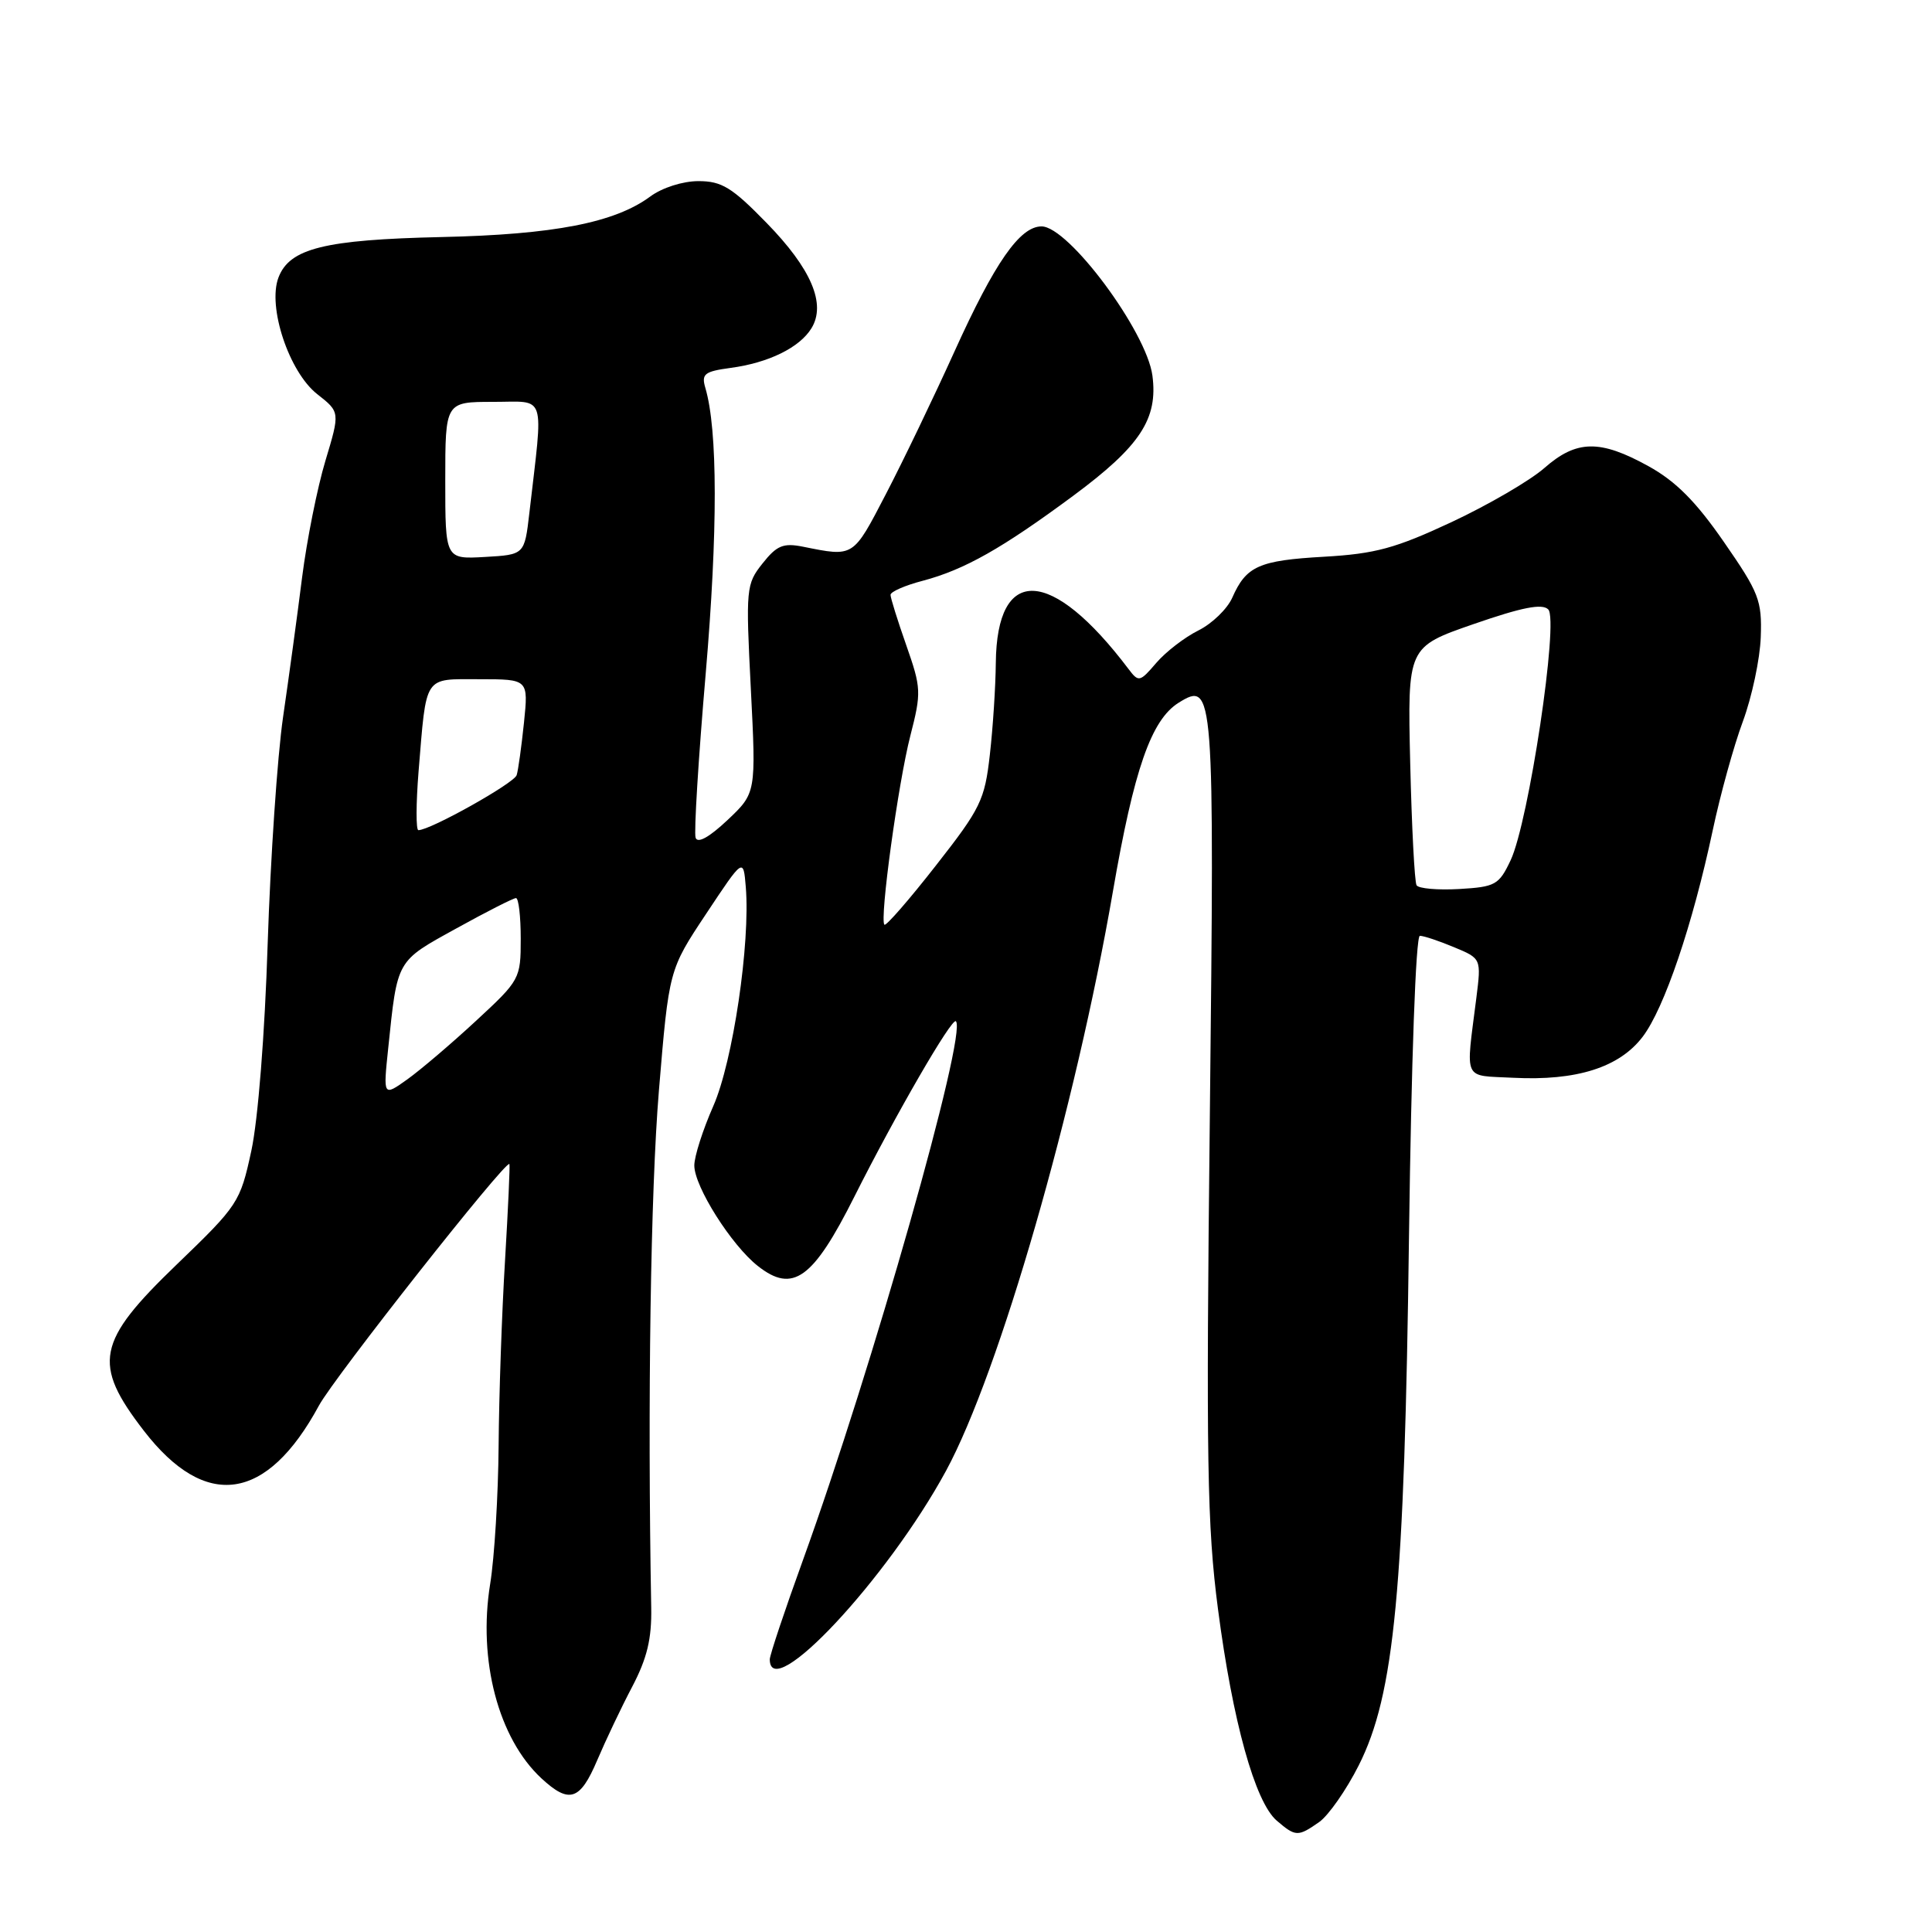 <?xml version="1.0" encoding="UTF-8" standalone="no"?>
<!DOCTYPE svg PUBLIC "-//W3C//DTD SVG 1.1//EN" "http://www.w3.org/Graphics/SVG/1.1/DTD/svg11.dtd" >
<svg xmlns="http://www.w3.org/2000/svg" xmlns:xlink="http://www.w3.org/1999/xlink" version="1.1" viewBox="0 0 256 256">
 <g >
 <path fill="currentColor"
d=" M 174.80 241.43 C 176.03 240.56 178.39 237.19 180.03 233.94 C 184.78 224.54 186.10 210.64 186.70 163.75 C 187.01 140.53 187.60 124.00 188.14 124.00 C 188.65 124.00 190.69 124.68 192.67 125.51 C 196.28 127.01 196.28 127.01 195.62 132.26 C 194.21 143.43 193.76 142.46 200.50 142.81 C 208.89 143.24 214.56 141.45 217.66 137.38 C 220.53 133.61 224.28 122.55 226.95 110.00 C 227.94 105.33 229.73 98.84 230.94 95.59 C 232.14 92.34 233.21 87.31 233.31 84.41 C 233.48 79.57 233.09 78.54 228.43 71.82 C 224.72 66.45 222.05 63.77 218.43 61.77 C 212.00 58.22 208.90 58.27 204.63 62.02 C 202.74 63.68 197.21 66.90 192.34 69.18 C 184.89 72.66 182.23 73.38 175.45 73.77 C 166.80 74.26 165.13 75.01 163.28 79.20 C 162.62 80.69 160.60 82.64 158.79 83.54 C 156.98 84.44 154.47 86.37 153.21 87.84 C 151.03 90.39 150.87 90.42 149.53 88.64 C 139.32 75.14 132.07 74.81 131.95 87.86 C 131.92 90.96 131.57 96.42 131.16 100.00 C 130.48 106.02 129.95 107.11 124.00 114.70 C 120.47 119.22 117.40 122.74 117.19 122.53 C 116.53 121.86 119.01 103.76 120.63 97.47 C 122.10 91.75 122.07 91.16 120.09 85.51 C 118.94 82.24 118.00 79.23 118.00 78.82 C 118.00 78.41 119.91 77.57 122.25 76.96 C 127.80 75.49 132.77 72.68 142.24 65.67 C 151.09 59.11 153.46 55.50 152.70 49.76 C 151.91 43.90 141.58 30.00 138.01 30.00 C 135.14 30.00 131.82 34.76 126.47 46.58 C 123.75 52.59 119.66 61.10 117.37 65.50 C 113.00 73.91 113.17 73.80 106.40 72.44 C 103.79 71.92 102.93 72.27 101.04 74.66 C 98.86 77.40 98.81 77.96 99.49 91.29 C 100.19 105.08 100.19 105.08 96.39 108.67 C 93.97 110.95 92.43 111.80 92.17 111.00 C 91.94 110.32 92.54 100.53 93.51 89.25 C 95.12 70.42 95.11 56.95 93.46 51.39 C 92.92 49.55 93.34 49.22 96.80 48.75 C 101.83 48.08 105.95 46.06 107.52 43.50 C 109.50 40.28 107.50 35.60 101.56 29.52 C 96.99 24.83 95.63 24.00 92.55 24.00 C 90.47 24.00 87.74 24.87 86.16 26.04 C 81.46 29.51 73.41 31.08 58.50 31.41 C 42.99 31.76 38.37 32.91 36.90 36.77 C 35.42 40.65 38.30 49.30 42.04 52.23 C 45.06 54.60 45.06 54.60 43.12 61.05 C 42.05 64.60 40.66 71.55 40.03 76.50 C 39.41 81.45 38.27 89.78 37.51 95.00 C 36.75 100.22 35.84 113.72 35.47 125.00 C 35.09 137.02 34.19 148.40 33.30 152.50 C 31.82 159.33 31.57 159.70 23.39 167.58 C 12.78 177.79 12.21 180.70 19.06 189.58 C 27.24 200.18 35.35 199.02 42.27 186.23 C 44.28 182.51 67.06 153.62 67.50 154.24 C 67.59 154.38 67.33 160.12 66.92 167.00 C 66.50 173.88 66.12 184.90 66.07 191.50 C 66.02 198.10 65.52 206.37 64.95 209.88 C 63.31 219.99 66.04 230.35 71.74 235.64 C 75.43 239.05 76.86 238.59 79.13 233.25 C 80.24 230.64 82.32 226.25 83.77 223.50 C 85.74 219.74 86.37 217.15 86.29 213.00 C 85.79 185.80 86.21 157.77 87.31 144.50 C 88.64 128.50 88.64 128.50 93.57 121.08 C 98.50 113.65 98.50 113.65 98.82 117.52 C 99.44 124.98 97.11 140.69 94.51 146.57 C 93.13 149.70 92.00 153.23 92.00 154.43 C 92.00 157.22 96.92 165.01 100.43 167.76 C 105.06 171.41 107.73 169.48 113.21 158.56 C 118.63 147.77 126.13 134.80 126.66 135.32 C 128.20 136.86 115.55 181.41 106.41 206.68 C 103.98 213.38 102.00 219.32 102.00 219.87 C 102.00 225.88 117.59 209.20 125.36 194.88 C 132.42 181.85 142.52 146.80 147.47 118.10 C 150.26 101.94 152.54 95.39 156.17 93.12 C 160.86 90.20 160.93 91.15 160.31 147.86 C 159.80 193.45 159.95 202.20 161.39 213.22 C 163.33 228.09 166.30 238.79 169.18 241.25 C 171.68 243.39 171.98 243.40 174.80 241.43 Z  M 51.44 138.90 C 52.67 127.08 52.47 127.43 60.45 123.03 C 64.46 120.81 68.03 119.00 68.37 119.00 C 68.72 119.00 69.00 121.43 69.00 124.39 C 69.00 129.69 68.90 129.88 63.07 135.27 C 59.81 138.29 55.71 141.78 53.96 143.03 C 50.77 145.30 50.77 145.30 51.44 138.90 Z  M 187.70 117.30 C 187.44 116.86 187.06 109.58 186.86 101.11 C 186.50 85.73 186.50 85.73 195.27 82.69 C 201.68 80.47 204.34 79.94 205.15 80.75 C 206.58 82.18 202.56 108.94 200.16 114.00 C 198.62 117.26 198.14 117.52 193.34 117.80 C 190.50 117.96 187.96 117.74 187.70 117.30 Z  M 55.46 102.25 C 56.53 89.30 56.07 90.00 63.53 90.00 C 70.02 90.00 70.02 90.00 69.43 95.75 C 69.10 98.91 68.67 102.05 68.46 102.71 C 68.13 103.78 57.03 110.00 55.44 110.00 C 55.11 110.00 55.12 106.51 55.46 102.25 Z  M 59.00 63.68 C 59.00 53.25 59.00 53.25 65.36 53.25 C 72.48 53.25 72.01 51.80 70.14 68.00 C 69.50 73.50 69.50 73.50 64.25 73.80 C 59.00 74.10 59.00 74.10 59.00 63.68 Z "/>
</g>
</svg>